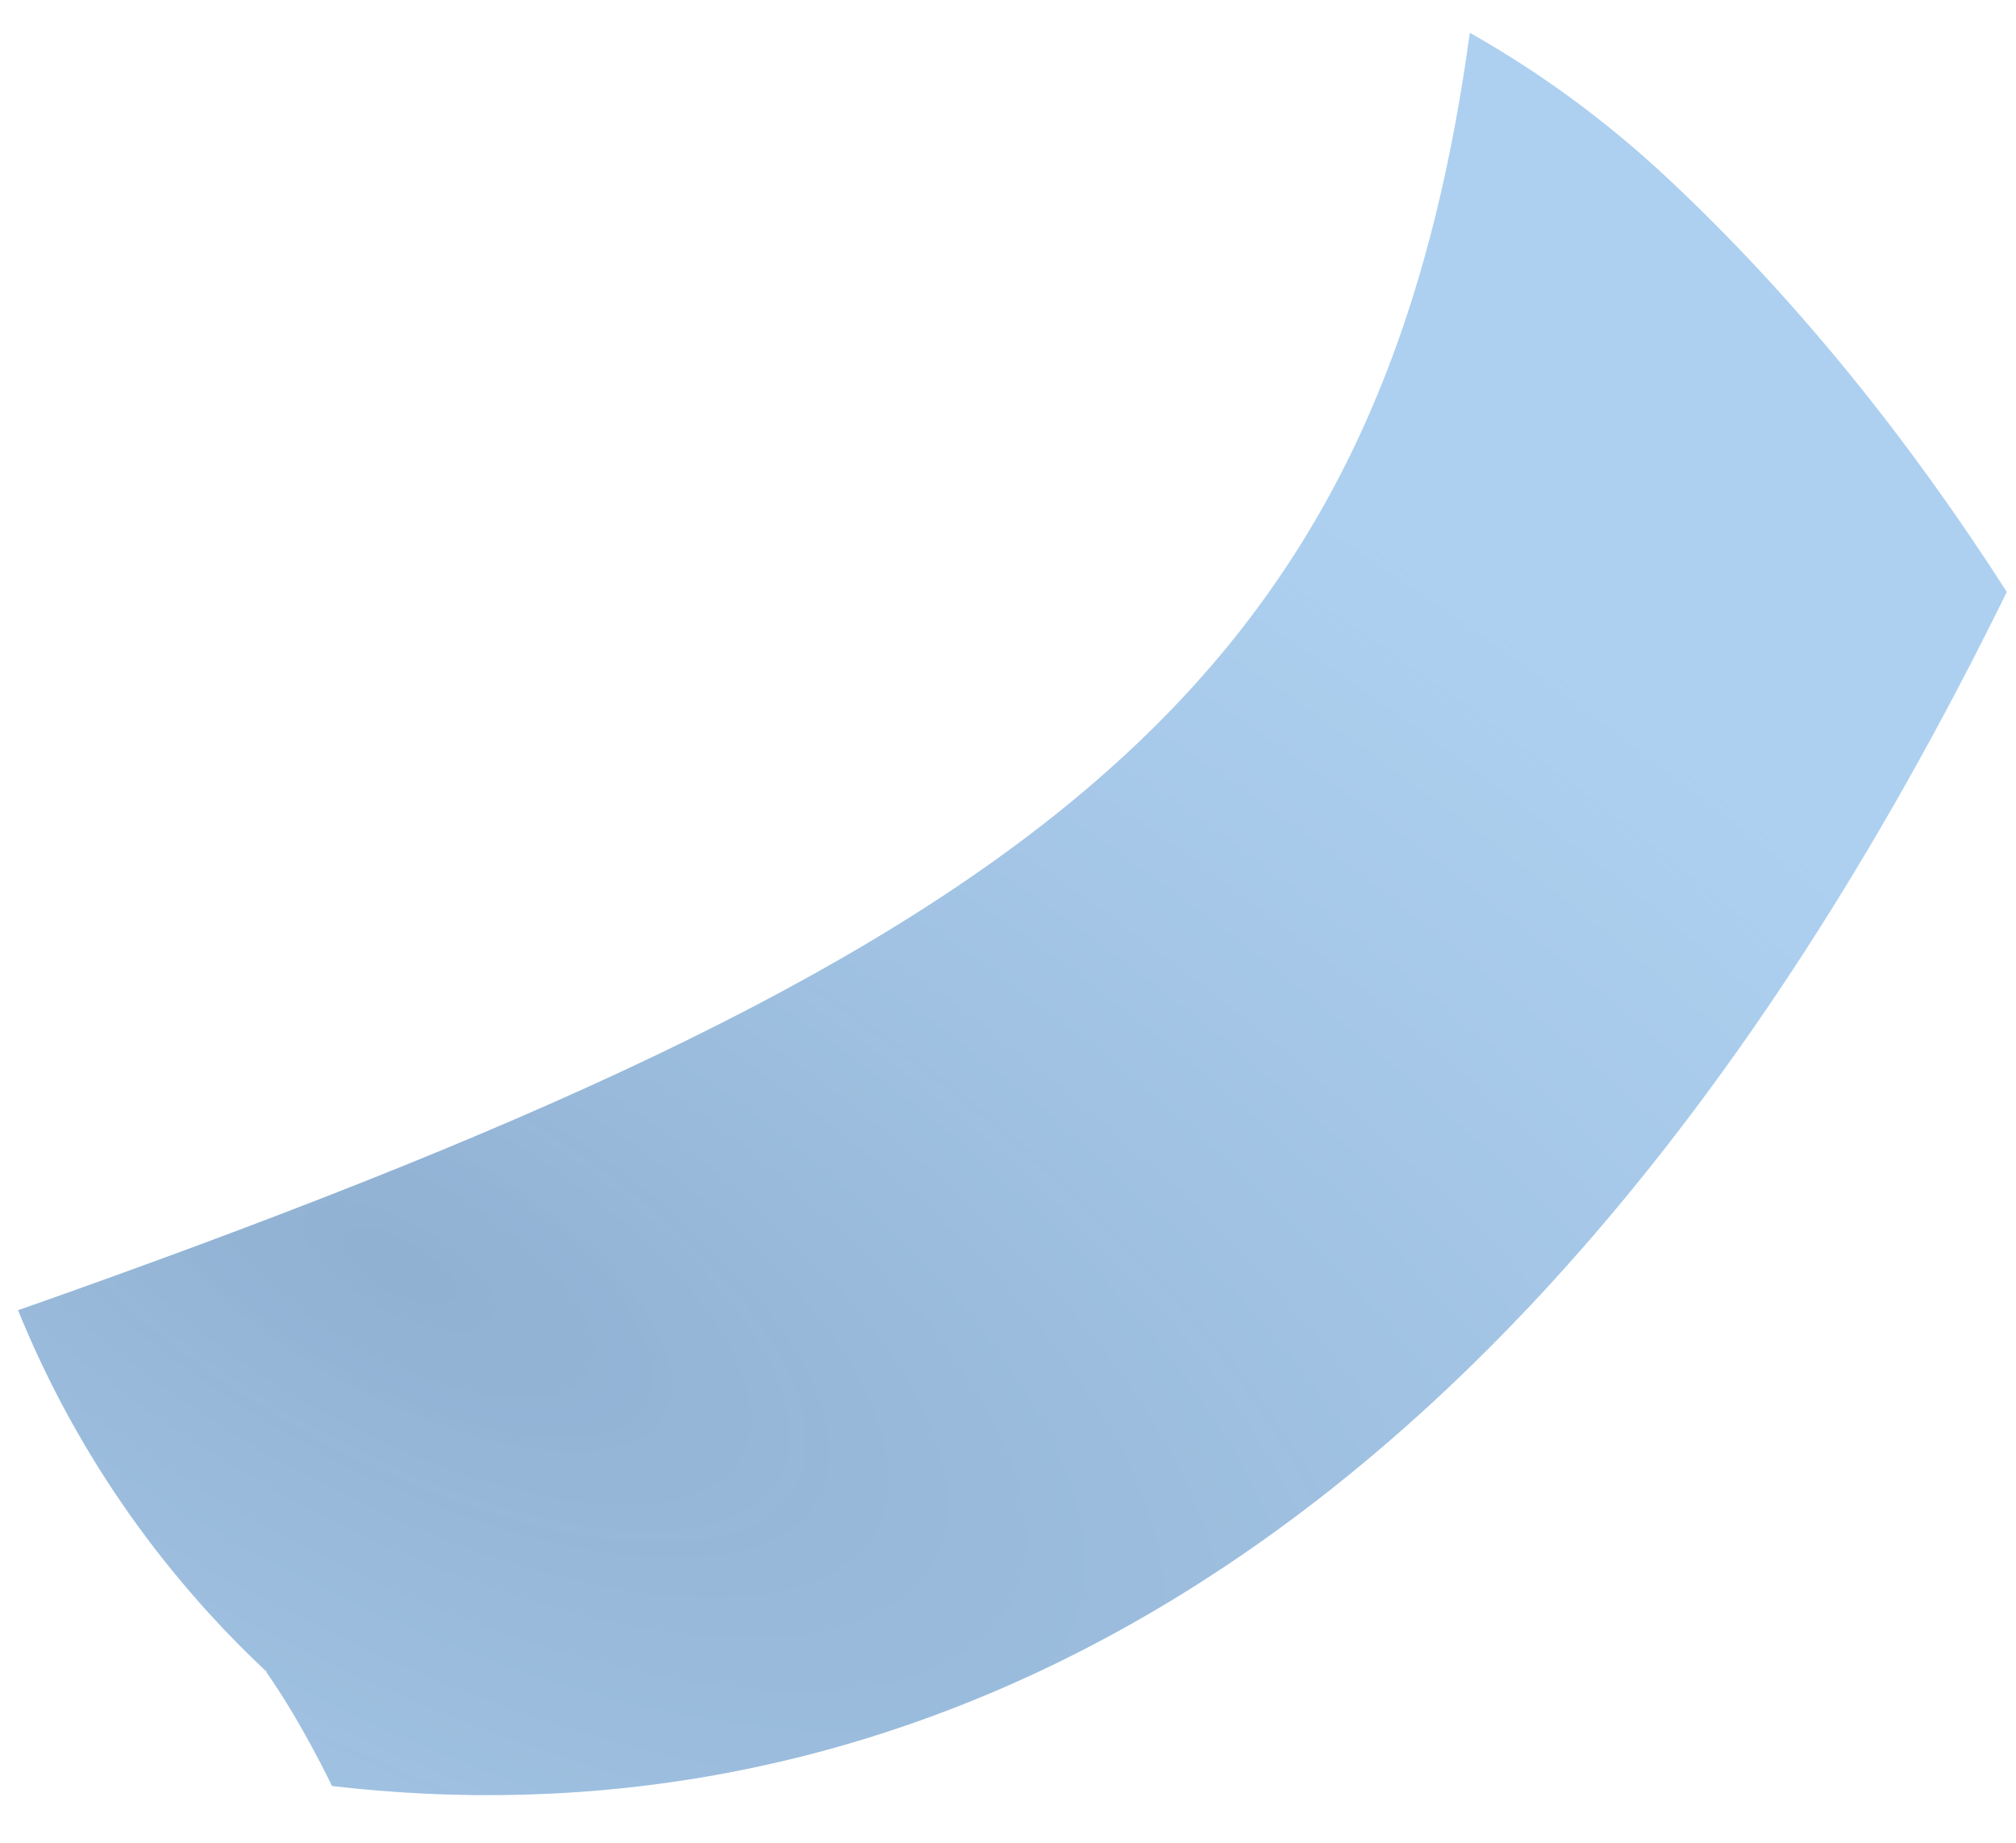 <svg width="35" height="32" viewBox="0 0 35 32" fill="none" xmlns="http://www.w3.org/2000/svg">
<g style="mix-blend-mode:multiply" opacity="0.56">
<path fill-rule="evenodd" clip-rule="evenodd" d="M25.518 0.57C26.718 1.248 27.857 2.076 28.91 3.057C31.191 5.184 33.154 7.65 34.84 10.279C25.791 28.728 14.261 32.005 5.765 31.014C5.234 29.932 4.832 29.341 4.686 29.126C4.615 29.022 4.604 29.006 4.668 29.066C2.711 27.242 1.258 25.079 0.315 22.753C17.751 16.615 23.933 12.157 25.518 0.57Z" fill="#87C9FF"/>
<path fill-rule="evenodd" clip-rule="evenodd" d="M25.518 0.57C26.718 1.248 27.857 2.076 28.91 3.057C31.191 5.184 33.154 7.65 34.84 10.279C25.791 28.728 14.261 32.005 5.765 31.014C5.234 29.932 4.832 29.341 4.686 29.126C4.615 29.022 4.604 29.006 4.668 29.066C2.711 27.242 1.258 25.079 0.315 22.753C17.751 16.615 23.933 12.157 25.518 0.57Z" fill="url(#paint0_radial_2223_16873)" fill-opacity="0.48"/>
<path fill-rule="evenodd" clip-rule="evenodd" d="M25.518 0.57C26.718 1.248 27.857 2.076 28.91 3.057C31.191 5.184 33.154 7.65 34.84 10.279C25.791 28.728 14.261 32.005 5.765 31.014C5.234 29.932 4.832 29.341 4.686 29.126C4.615 29.022 4.604 29.006 4.668 29.066C2.711 27.242 1.258 25.079 0.315 22.753C17.751 16.615 23.933 12.157 25.518 0.57Z" fill="url(#paint1_linear_2223_16873)" fill-opacity="0.2"/>
</g>
<defs>
<radialGradient id="paint0_radial_2223_16873" cx="0" cy="0" r="1" gradientUnits="userSpaceOnUse" gradientTransform="translate(6.969 22.053) rotate(29.691) scale(47.094 19.663)">
<stop stop-color="#003873"/>
<stop offset="1" stop-color="#36679B" stop-opacity="0"/>
</radialGradient>
<linearGradient id="paint1_linear_2223_16873" x1="19.517" y1="32.52" x2="21.73" y2="44.35" gradientUnits="userSpaceOnUse">
<stop stop-color="#043277"/>
<stop offset="0.745" stop-color="#A8C5FF" stop-opacity="0"/>
</linearGradient>
</defs>
</svg>
